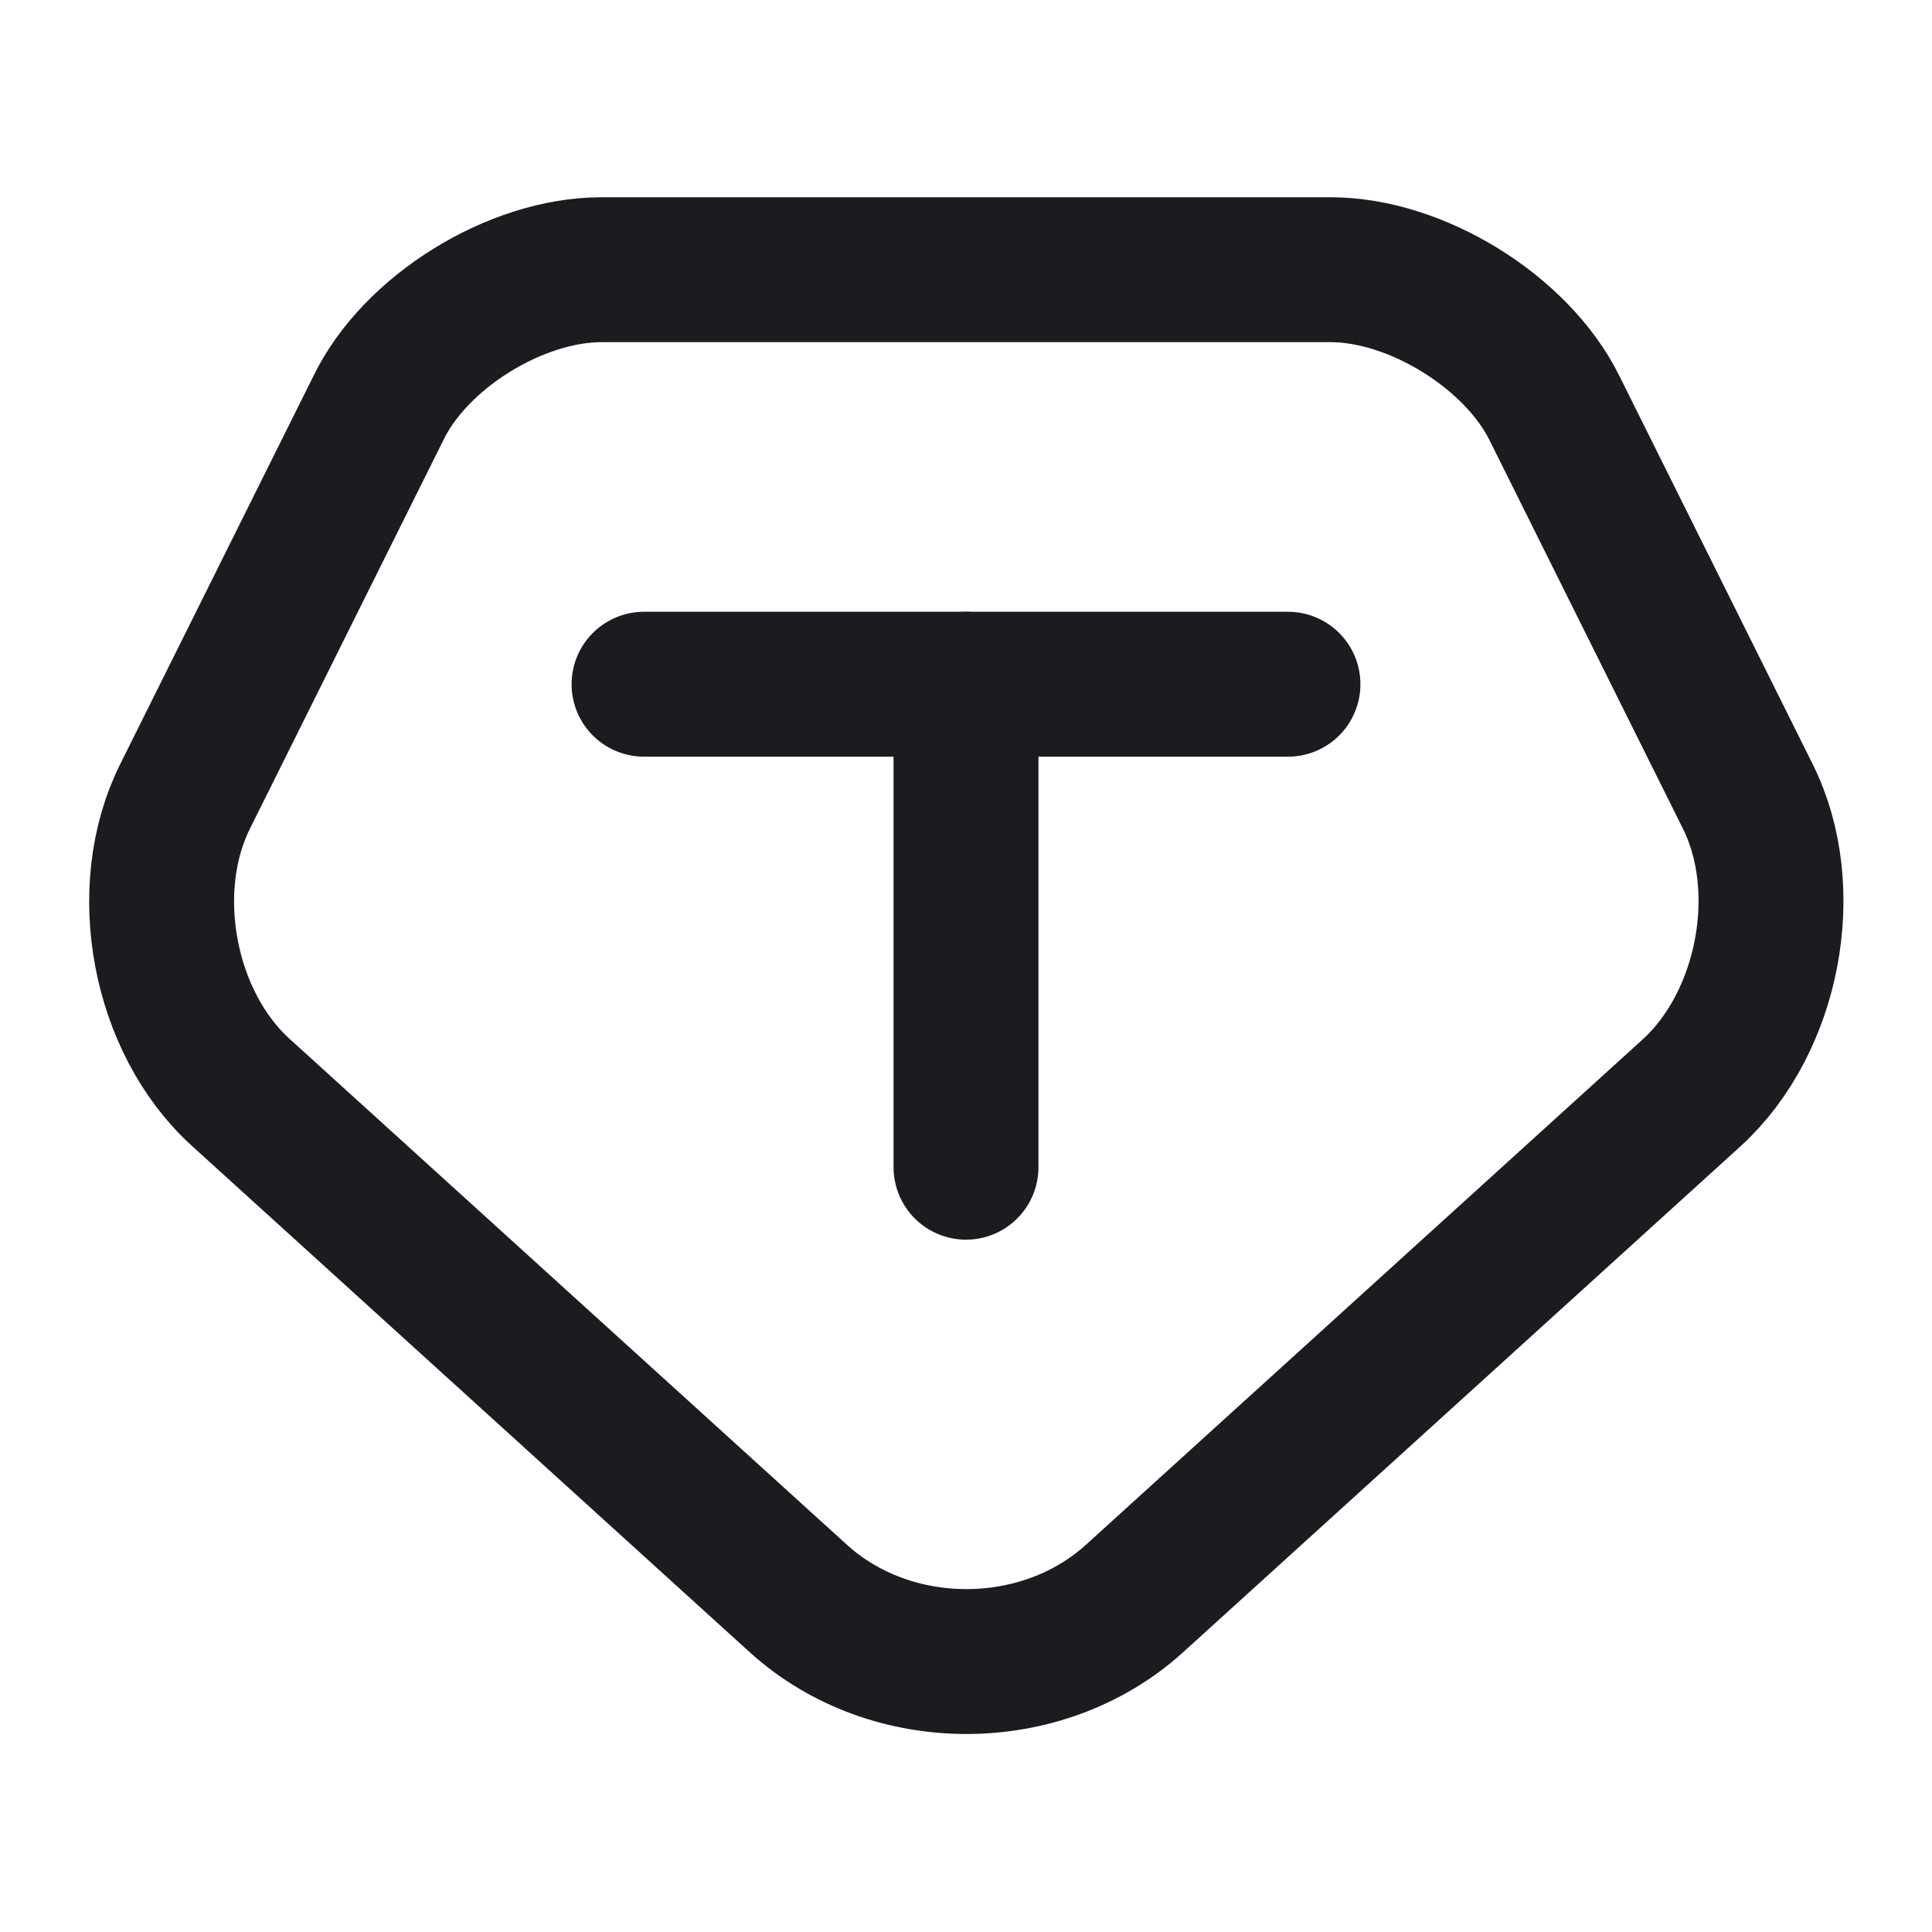 <svg width="20" height="20" viewBox="0 0 20 20" fill="none" xmlns="http://www.w3.org/2000/svg">
<path d="M6.225 2.792H13.775C14.658 2.792 15.7 3.433 16.092 4.225L18.092 8.242C18.575 9.208 18.308 10.583 17.517 11.308L11.742 16.55C10.783 17.417 9.225 17.417 8.267 16.55L2.492 11.308C1.692 10.583 1.433 9.208 1.917 8.242L3.917 4.225C4.3 3.433 5.342 2.792 6.225 2.792Z" stroke="#1C1B1F" stroke-width="1.5" stroke-miterlimit="10" stroke-linecap="round" stroke-linejoin="round"/>
<path d="M10 12.083V7.083" stroke="#1C1B1F" stroke-width="1.5" stroke-miterlimit="10" stroke-linecap="round" stroke-linejoin="round"/>
<path d="M6.667 7.083H13.333" stroke="#1C1B1F" stroke-width="1.5" stroke-miterlimit="10" stroke-linecap="round" stroke-linejoin="round"/>
</svg>
